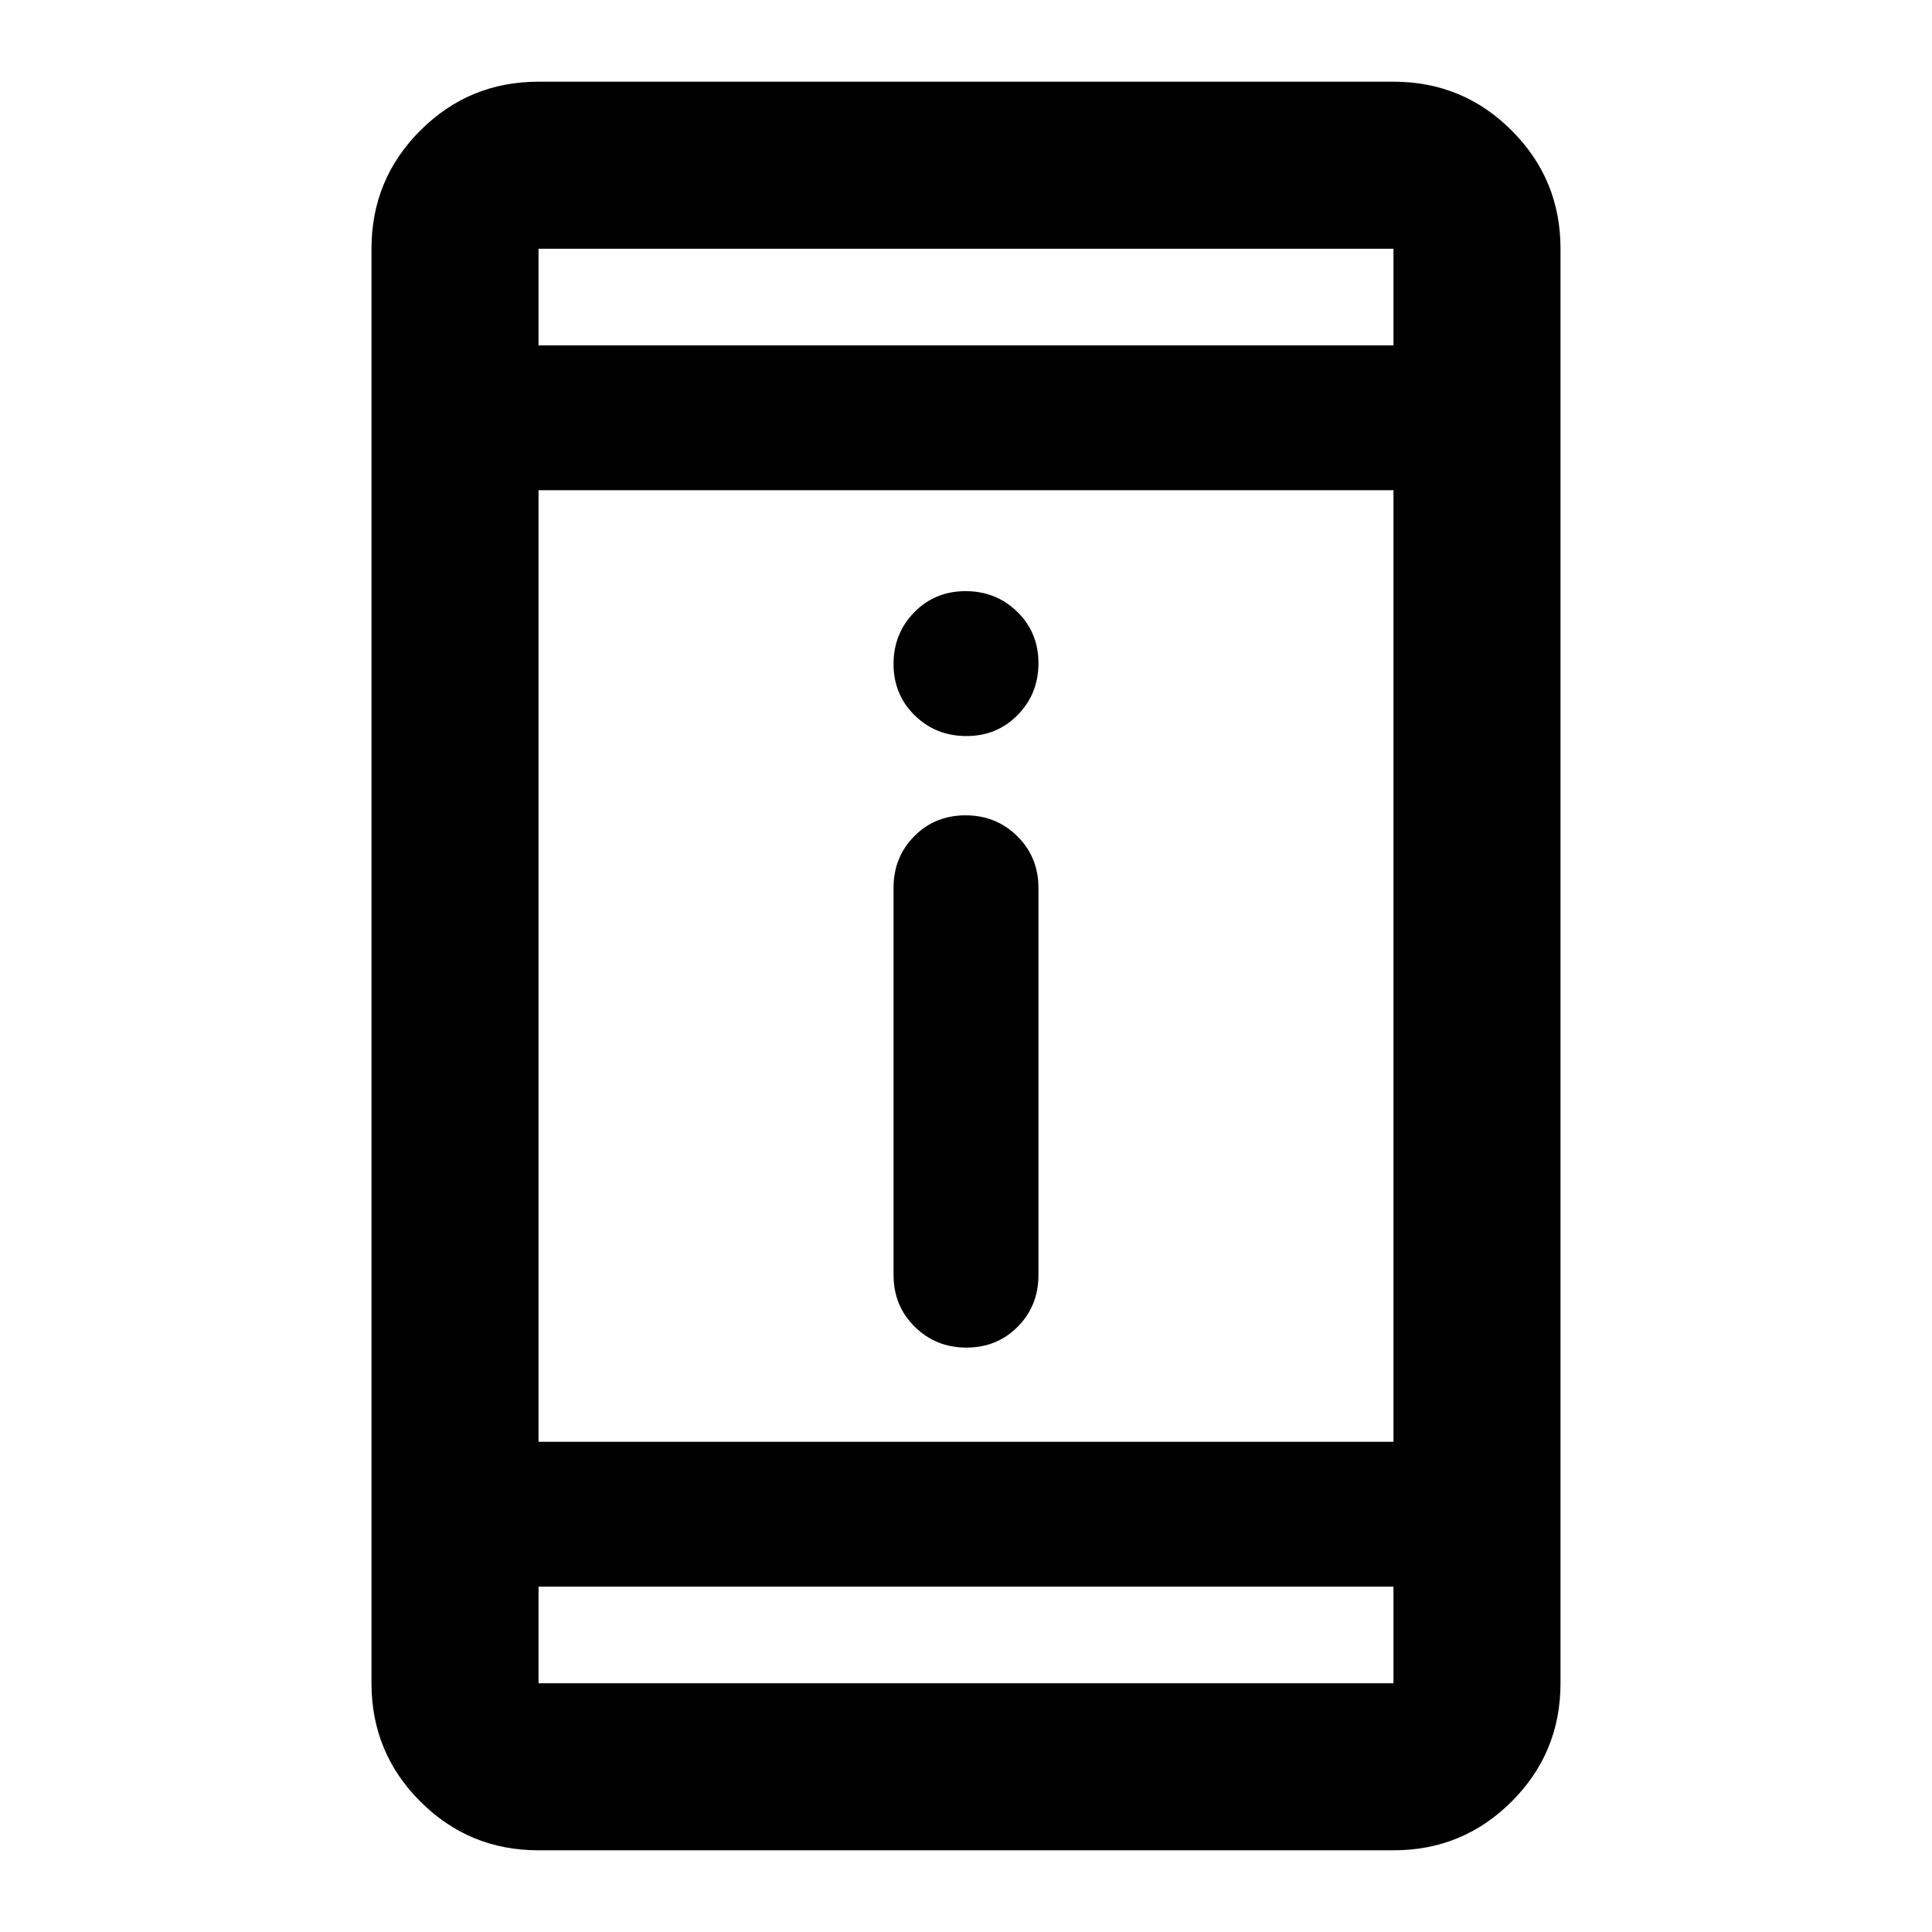 <svg xmlns="http://www.w3.org/2000/svg" height="20" viewBox="0 -960 960 960" width="20"><path d="M480.21-290.39q-15.21 0-25.71-10.38-10.5-10.37-10.5-25.71v-192.3q0-15.34 10.29-25.71 10.29-10.38 25.5-10.38t25.71 10.38q10.5 10.37 10.5 25.71v192.3q0 15.34-10.29 25.71-10.29 10.38-25.5 10.38Zm0-303.87q-15.21 0-25.71-10.29t-10.5-25.5q0-15.21 10.29-25.71t25.5-10.5q15.21 0 25.71 10.29t10.5 25.5q0 15.21-10.29 25.71t-25.5 10.5ZM267.59-40.59q-34.49 0-58.74-24.26-24.26-24.25-24.26-58.74v-712.82q0-34.49 24.26-58.74 24.25-24.26 58.74-24.26h424.82q34.49 0 58.74 24.26 24.26 24.25 24.26 58.74v712.82q0 34.49-24.26 58.74-24.25 24.26-58.74 24.26H267.59Zm0-131v48h424.82v-48H267.59Zm0-72h424.82v-472.82H267.59v472.82Zm0-544.82h424.82v-48H267.59v48Zm0 0v-48 48Zm0 616.82v48-48Z"/></svg>